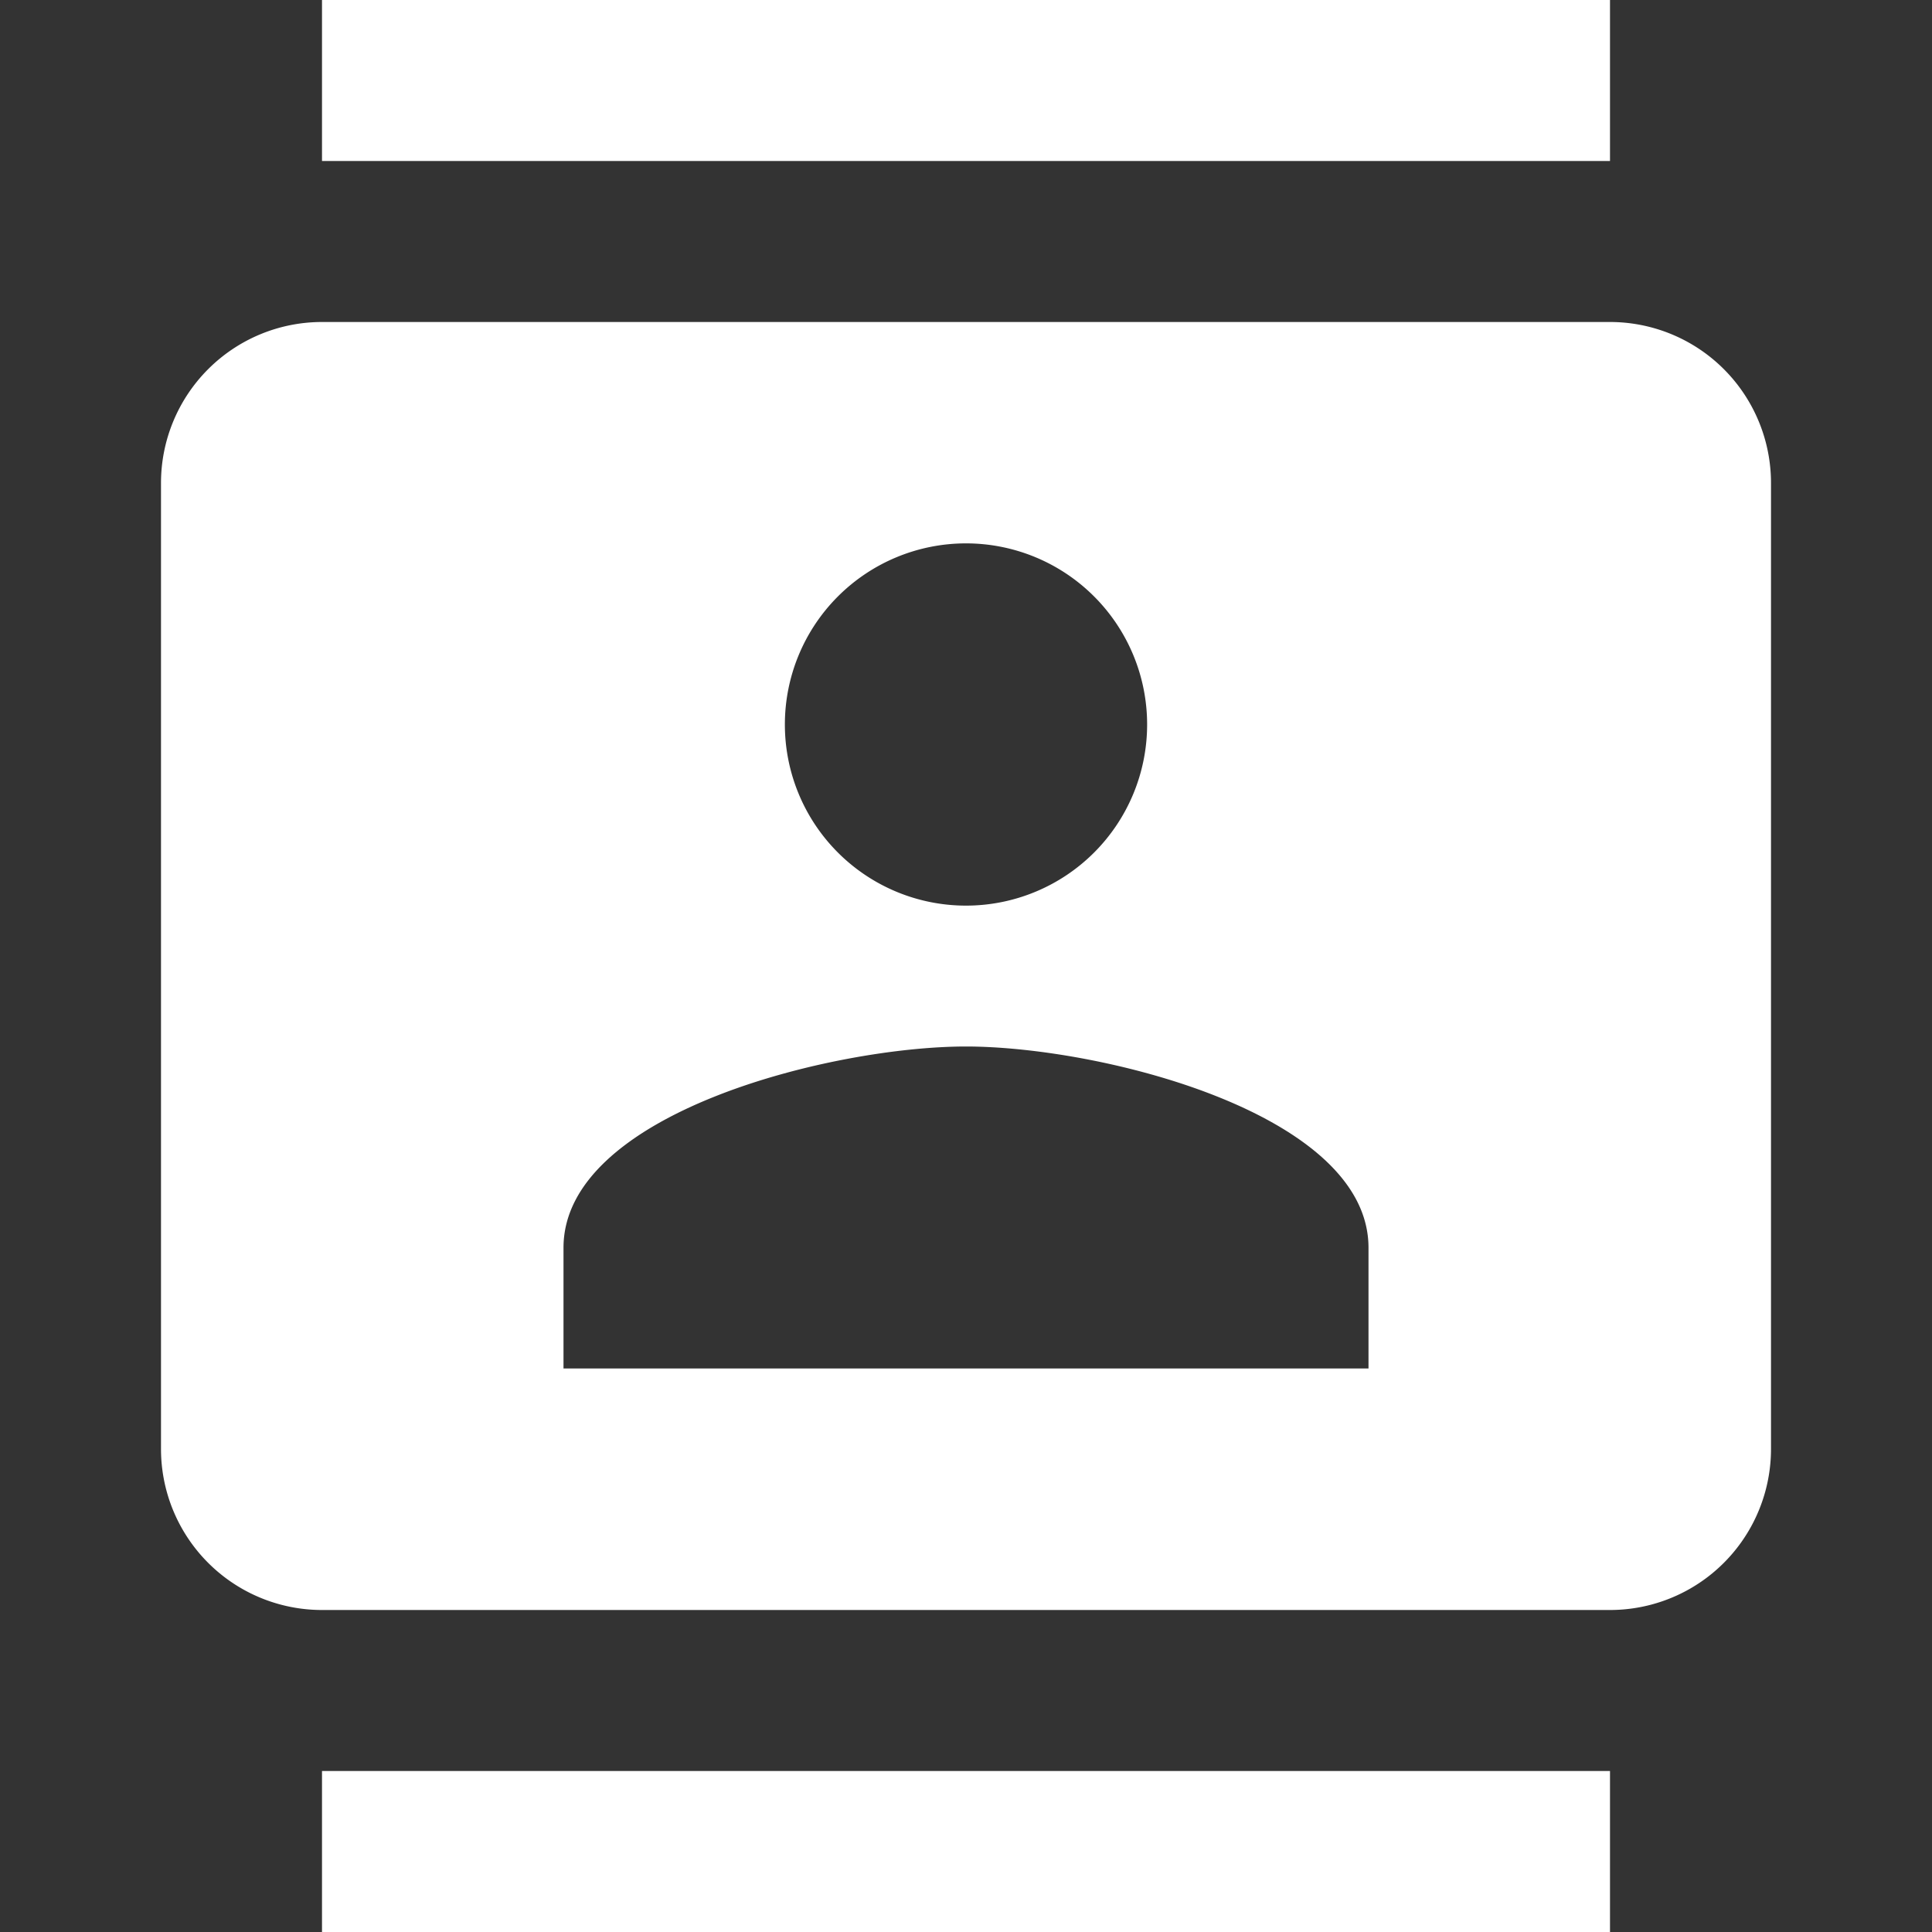 <svg xmlns="http://www.w3.org/2000/svg" id="mdi-contacts" viewBox="0 0 24 24"><rect x="0" y="0" width="24" height="24" fill="#333333" stroke="none"/><path fill="white" d="M20,0H4V2H20V0M4,24H20V22H4V24M20,4H4A2,2 0 0,0 2,6V18A2,2 0 0,0 4,20H20A2,2 0 0,0 22,18V6A2,2 0 0,0 20,4M12,6.75A2.25,2.25 0 0,1 14.25,9A2.25,2.25 0 0,1 12,11.25A2.25,2.25 0 0,1 9.75,9A2.25,2.25 0 0,1 12,6.75M17,17H7V15.5C7,13.83 10.33,13 12,13C13.67,13 17,13.83 17,15.5V17Z" /></svg>